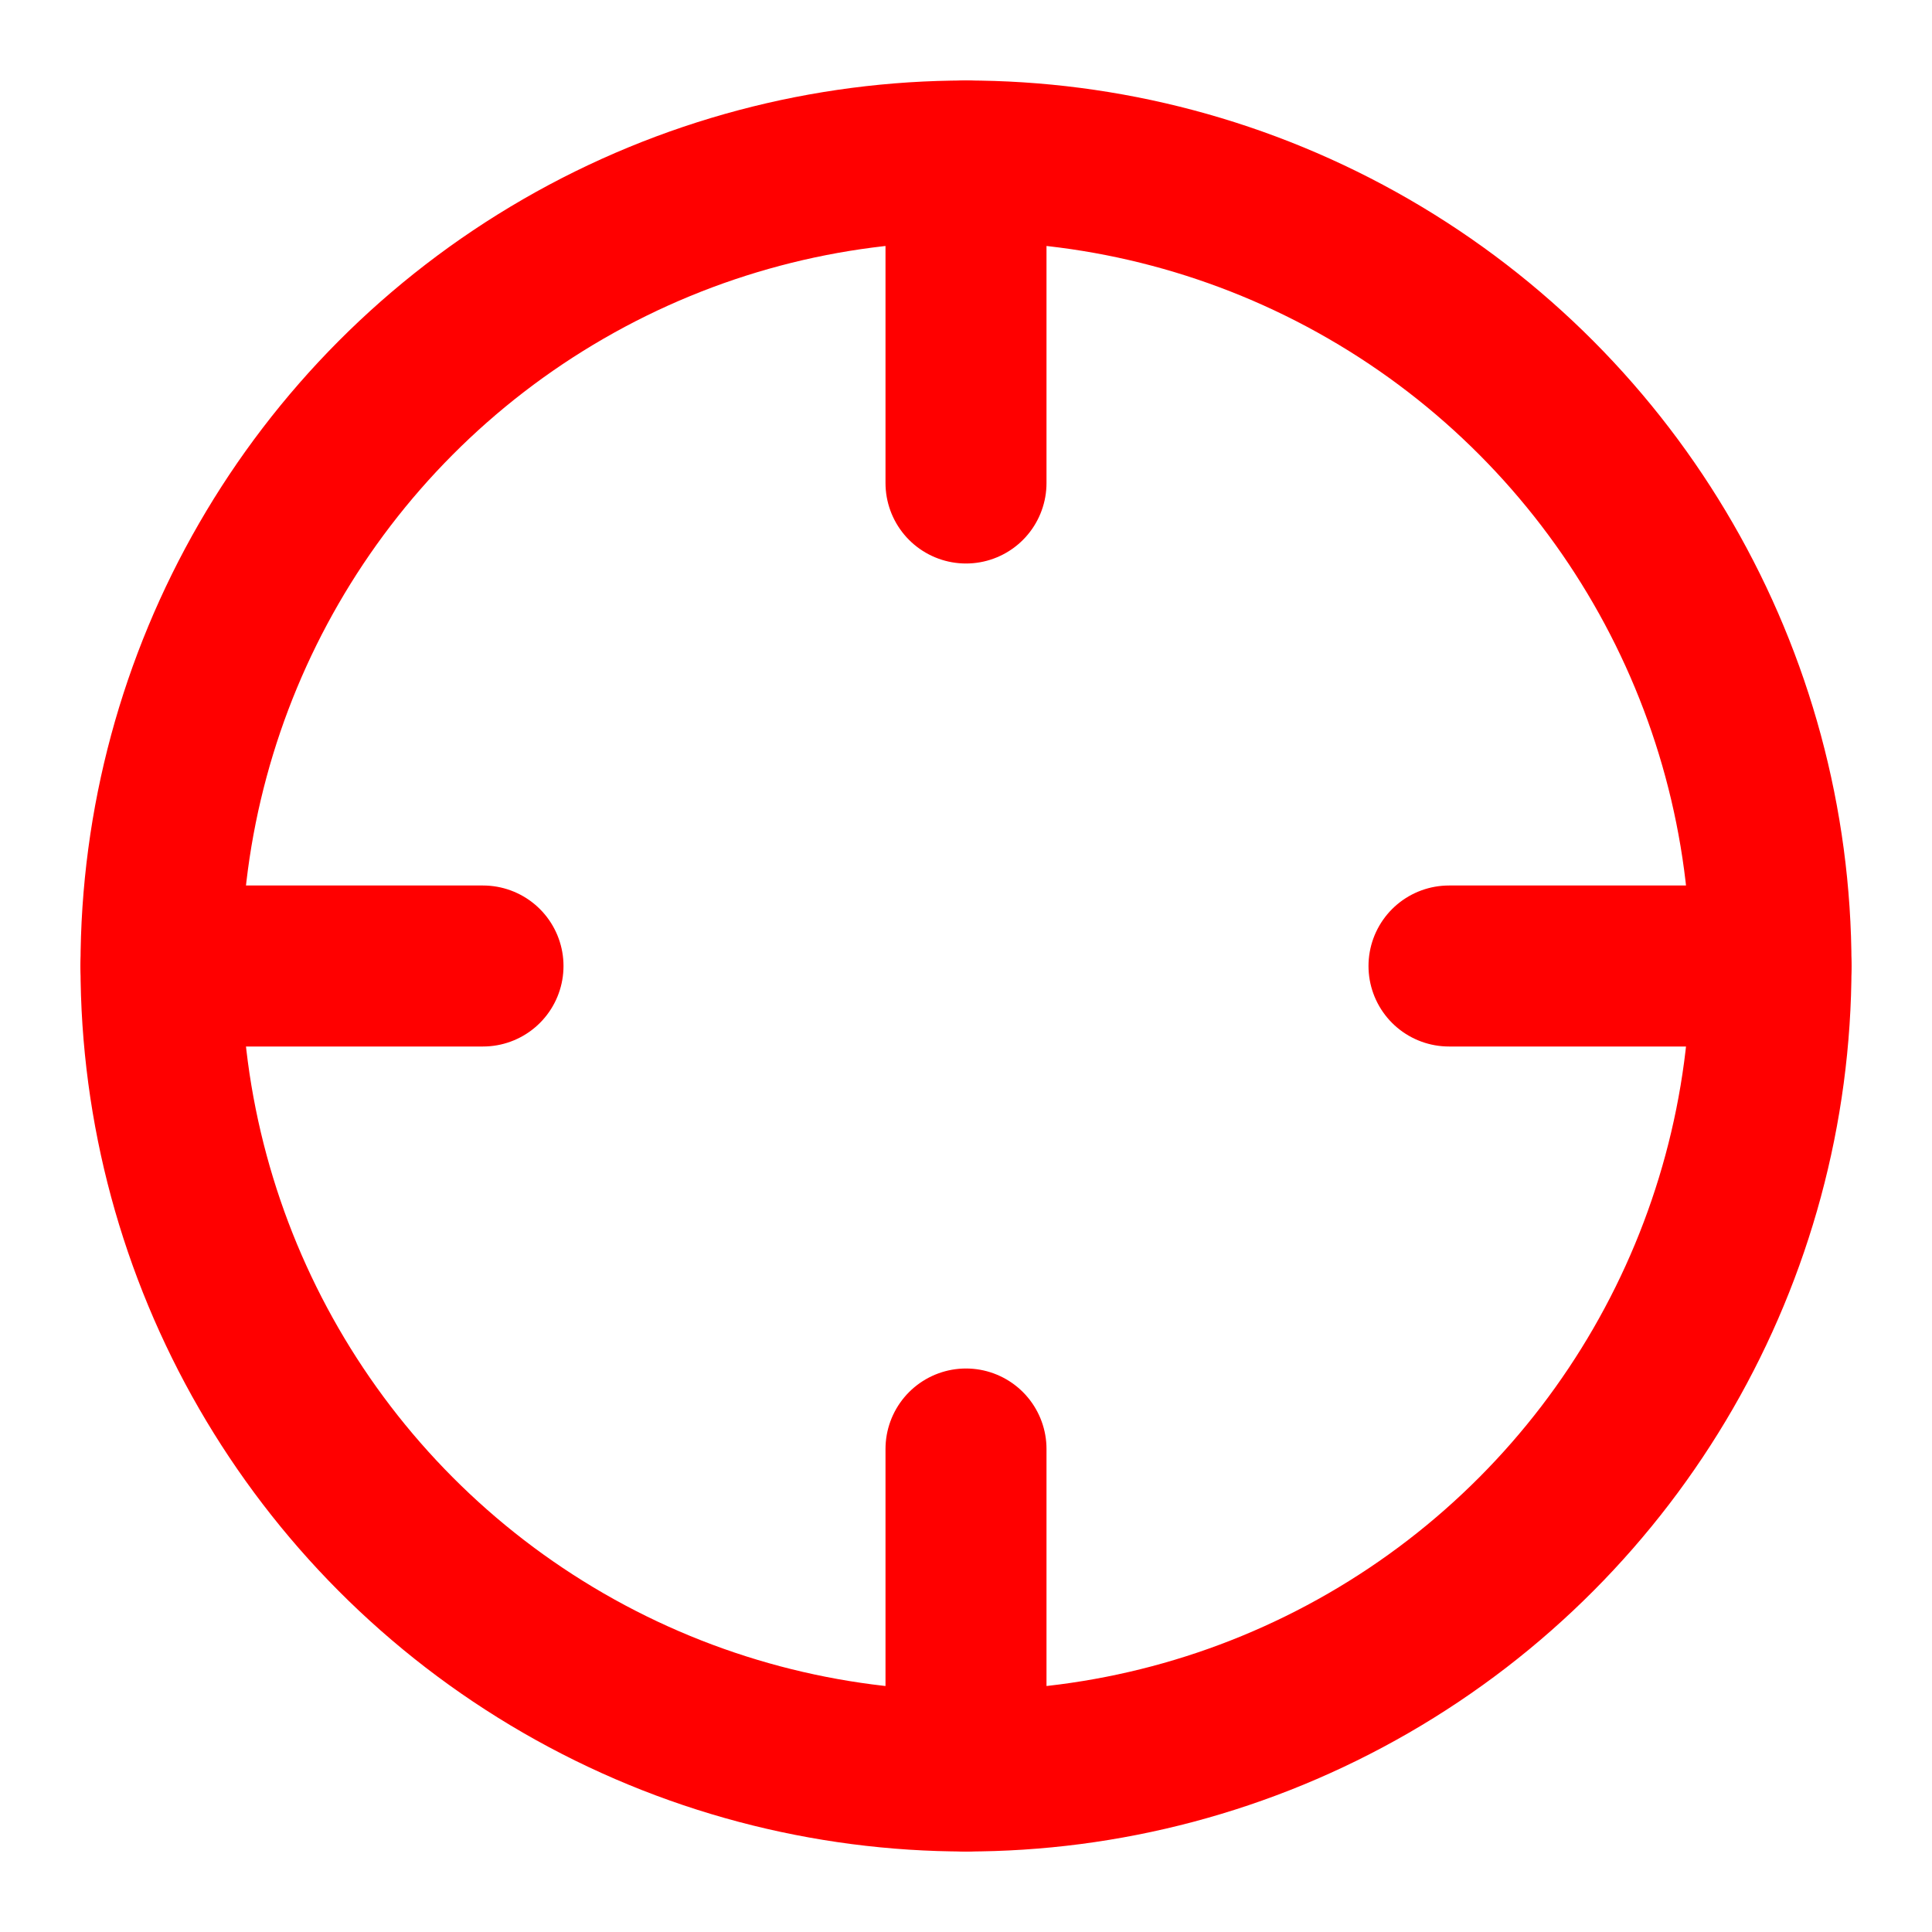<svg xmlns="http://www.w3.org/2000/svg" width="24" height="24" viewBox="0 0 24 24" fill="none" stroke="red"
  stroke-width="2" stroke-linecap="round" stroke-linejoin="round" class="feather feather-crosshair">
  <circle cx="12" cy="12" r="10"></circle>
  <line x1="22" y1="12" x2="18" y2="12"></line>
  <line x1="6" y1="12" x2="2" y2="12"></line>
  <line x1="12" y1="6" x2="12" y2="2"></line>
  <line x1="12" y1="22" x2="12" y2="18"></line>
</svg>